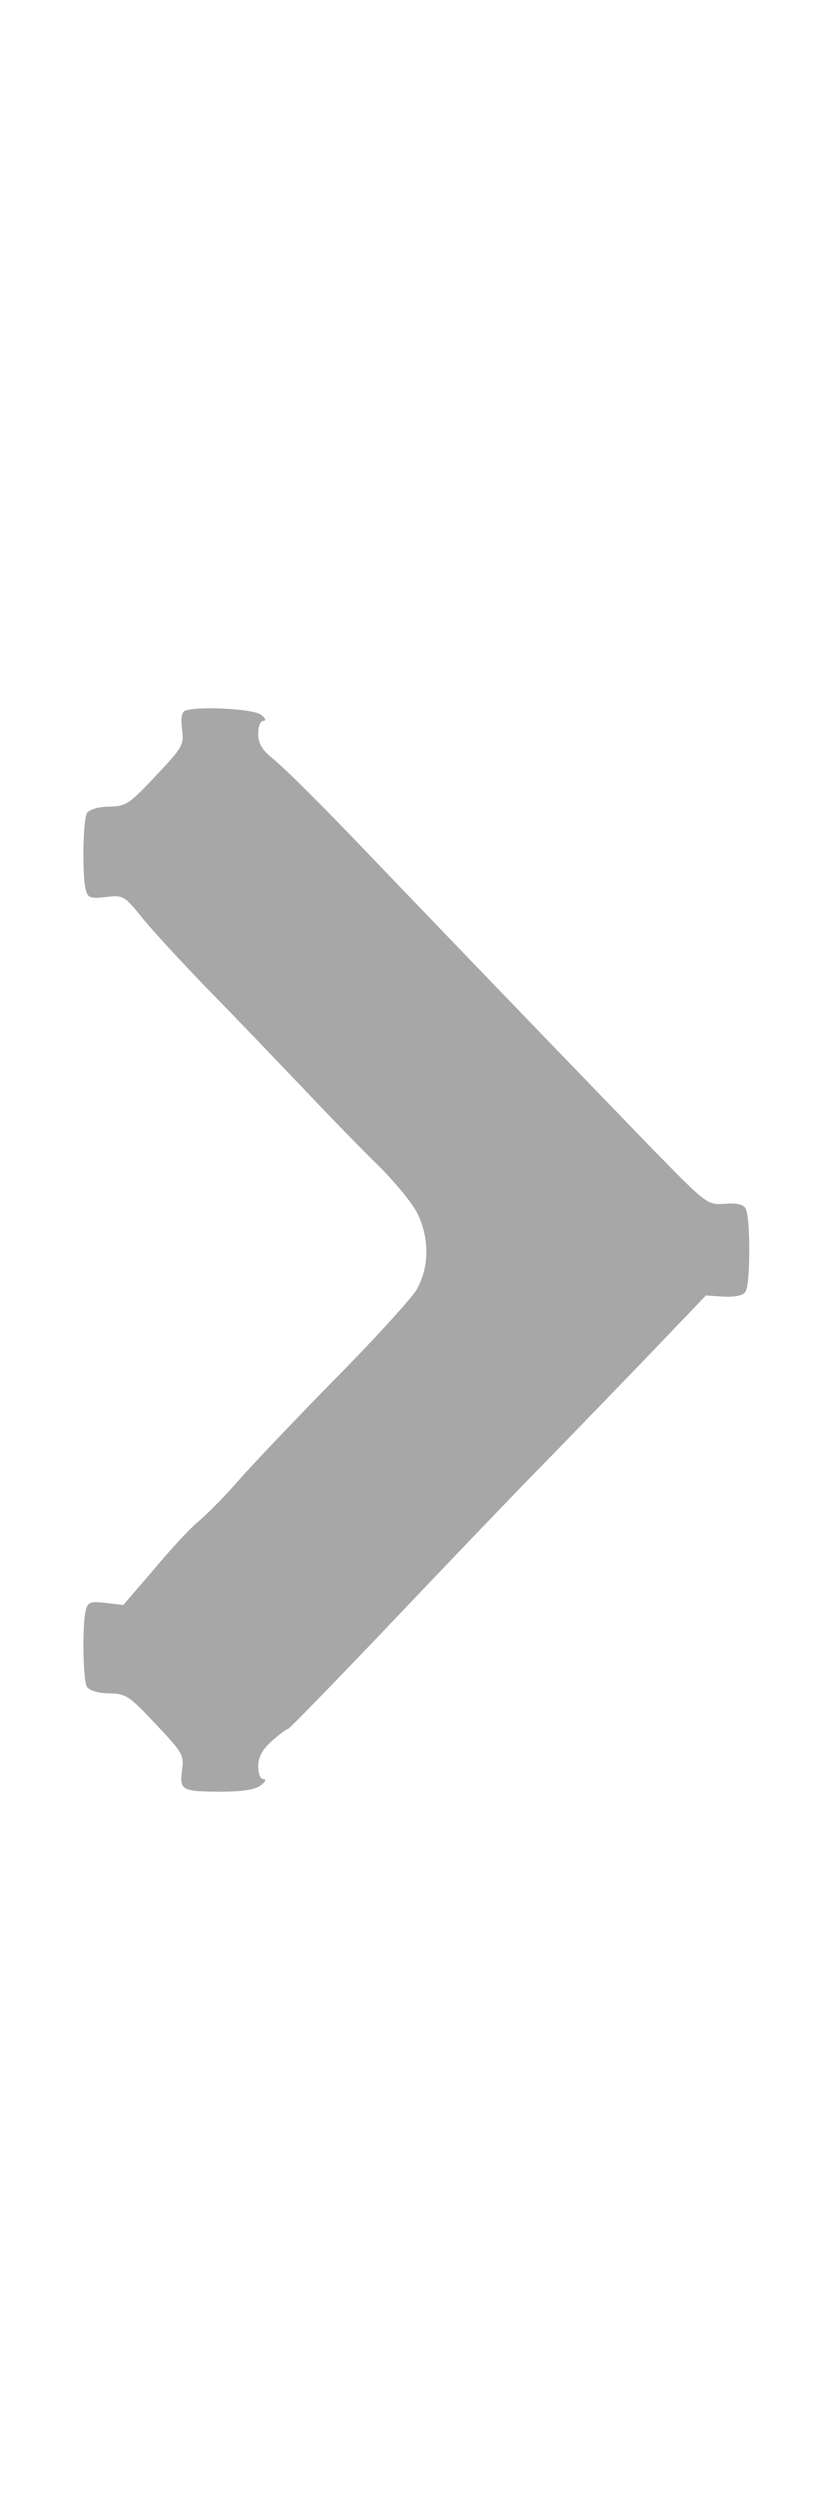 <?xml version="1.0" standalone="no"?>
<!DOCTYPE svg PUBLIC "-//W3C//DTD SVG 20010904//EN"
 "http://www.w3.org/TR/2001/REC-SVG-20010904/DTD/svg10.dtd">
<svg version="1.0" xmlns="http://www.w3.org/2000/svg"
 width="10pt" height="30pt" viewBox="0 0 200 300"
 preserveAspectRatio="xMidYMid meet">
<g transform="translate(0,300) scale(0.1,-0.1)"
fill="#a7a7a7" stroke="none">
<path d="M444 2794 c-8 -3 -10 -20 -7 -44 5 -38 2 -43 -63 -112 -64 -68 -71
-73 -112 -74 -26 0 -47 -7 -53 -15 -10 -15 -12 -152 -3 -185 5 -19 11 -21 48
-17 41 5 44 4 86 -48 24 -30 94 -106 155 -169 62 -63 165 -171 231 -240 65
-69 148 -154 185 -190 36 -36 77 -85 90 -110 31 -61 30 -134 -2 -187 -13 -21
-100 -117 -195 -213 -94 -96 -199 -206 -232 -244 -33 -38 -76 -81 -95 -97 -19
-15 -67 -67 -107 -115 l-74 -86 -42 5 c-37 4 -43 2 -48 -17 -9 -33 -7 -170 3
-185 6 -8 27 -15 53 -15 41 -1 48 -6 112 -74 65 -69 68 -74 63 -111 -6 -48 -1
-51 97 -51 48 0 79 5 92 15 11 8 14 15 7 15 -8 0 -13 13 -13 31 0 21 9 39 32
60 18 16 35 29 39 29 3 0 116 116 250 257 134 141 289 303 344 359 55 56 170
175 255 263 l155 162 43 -3 c29 -1 46 3 52 12 12 19 12 181 0 200 -6 10 -22
13 -50 11 -42 -3 -43 -2 -174 132 -118 122 -405 419 -656 681 -145 152 -222
228 -258 258 -23 19 -32 34 -32 57 0 18 5 31 13 31 7 0 4 7 -7 15 -19 14 -153
21 -182 9z"/>
</g>
</svg>
